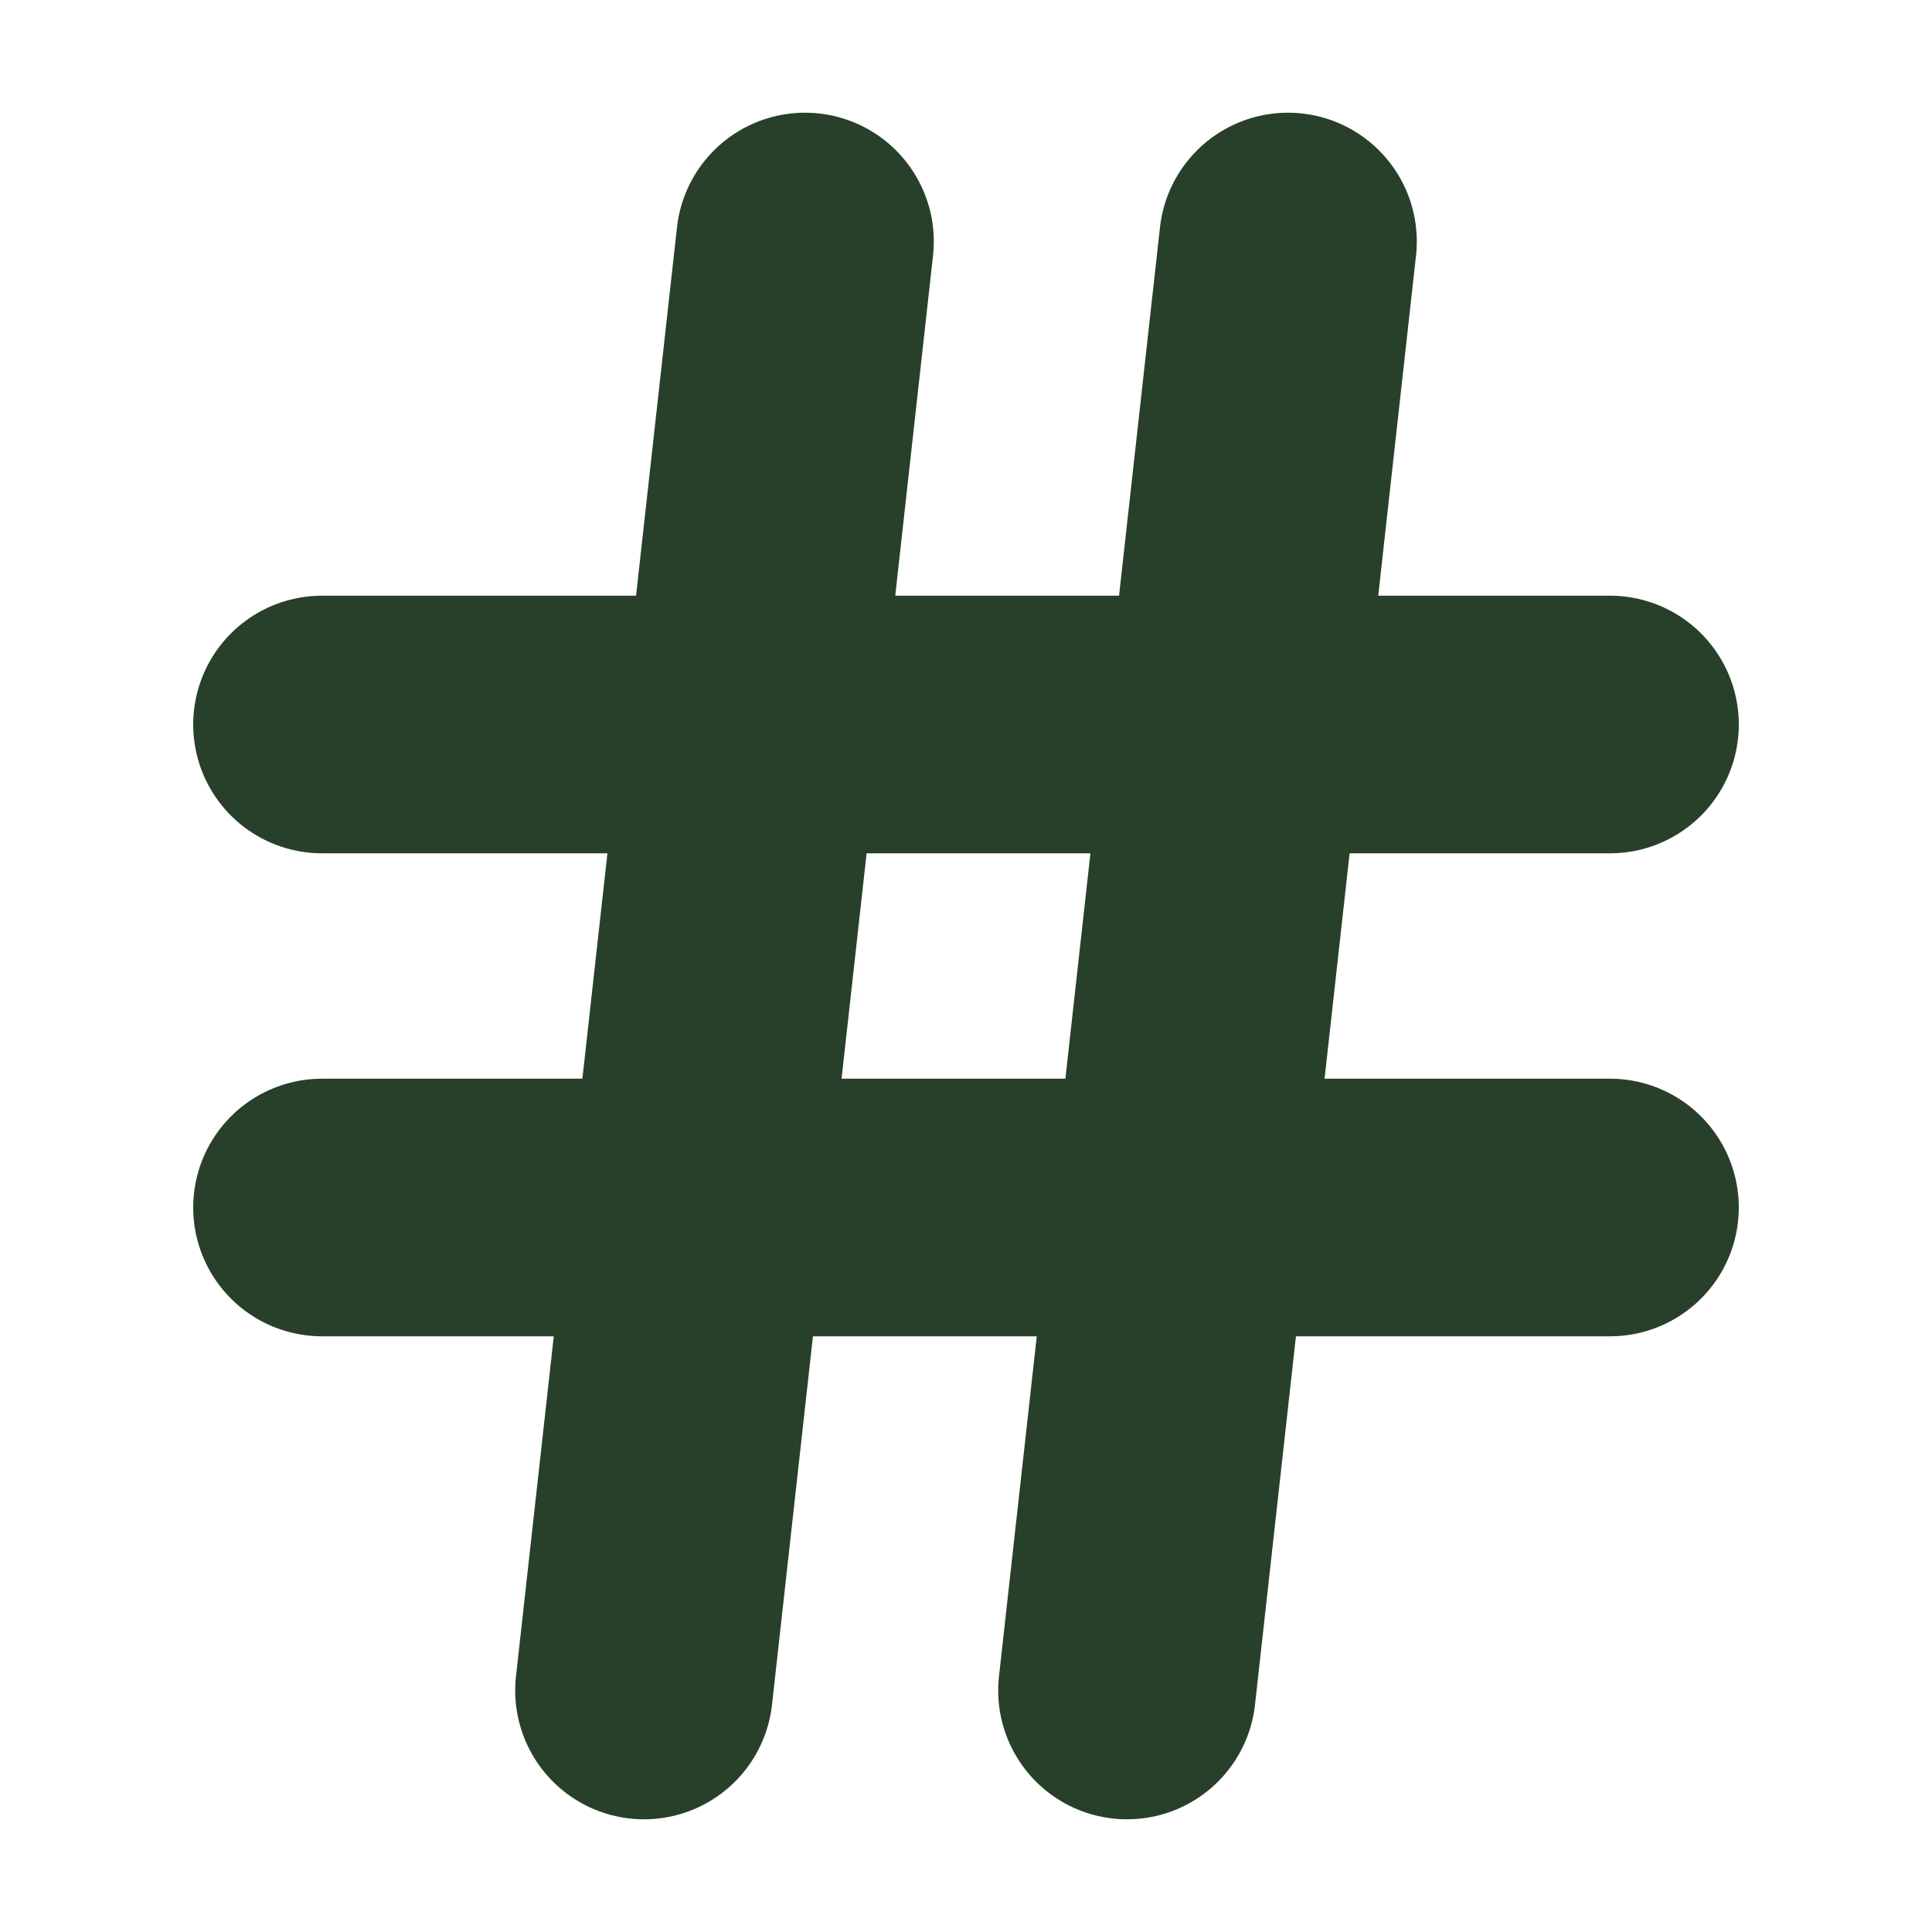 <svg width="30" height="30" viewBox="0 0 30 30" fill="none" xmlns="http://www.w3.org/2000/svg">
<path d="M5 11.25H25M5 18.75H25M12.5 3.75L10 26.25M20 3.75L17.5 26.25" stroke="#284029" stroke-width="4" stroke-linecap="round" stroke-linejoin="round"/>
</svg>
